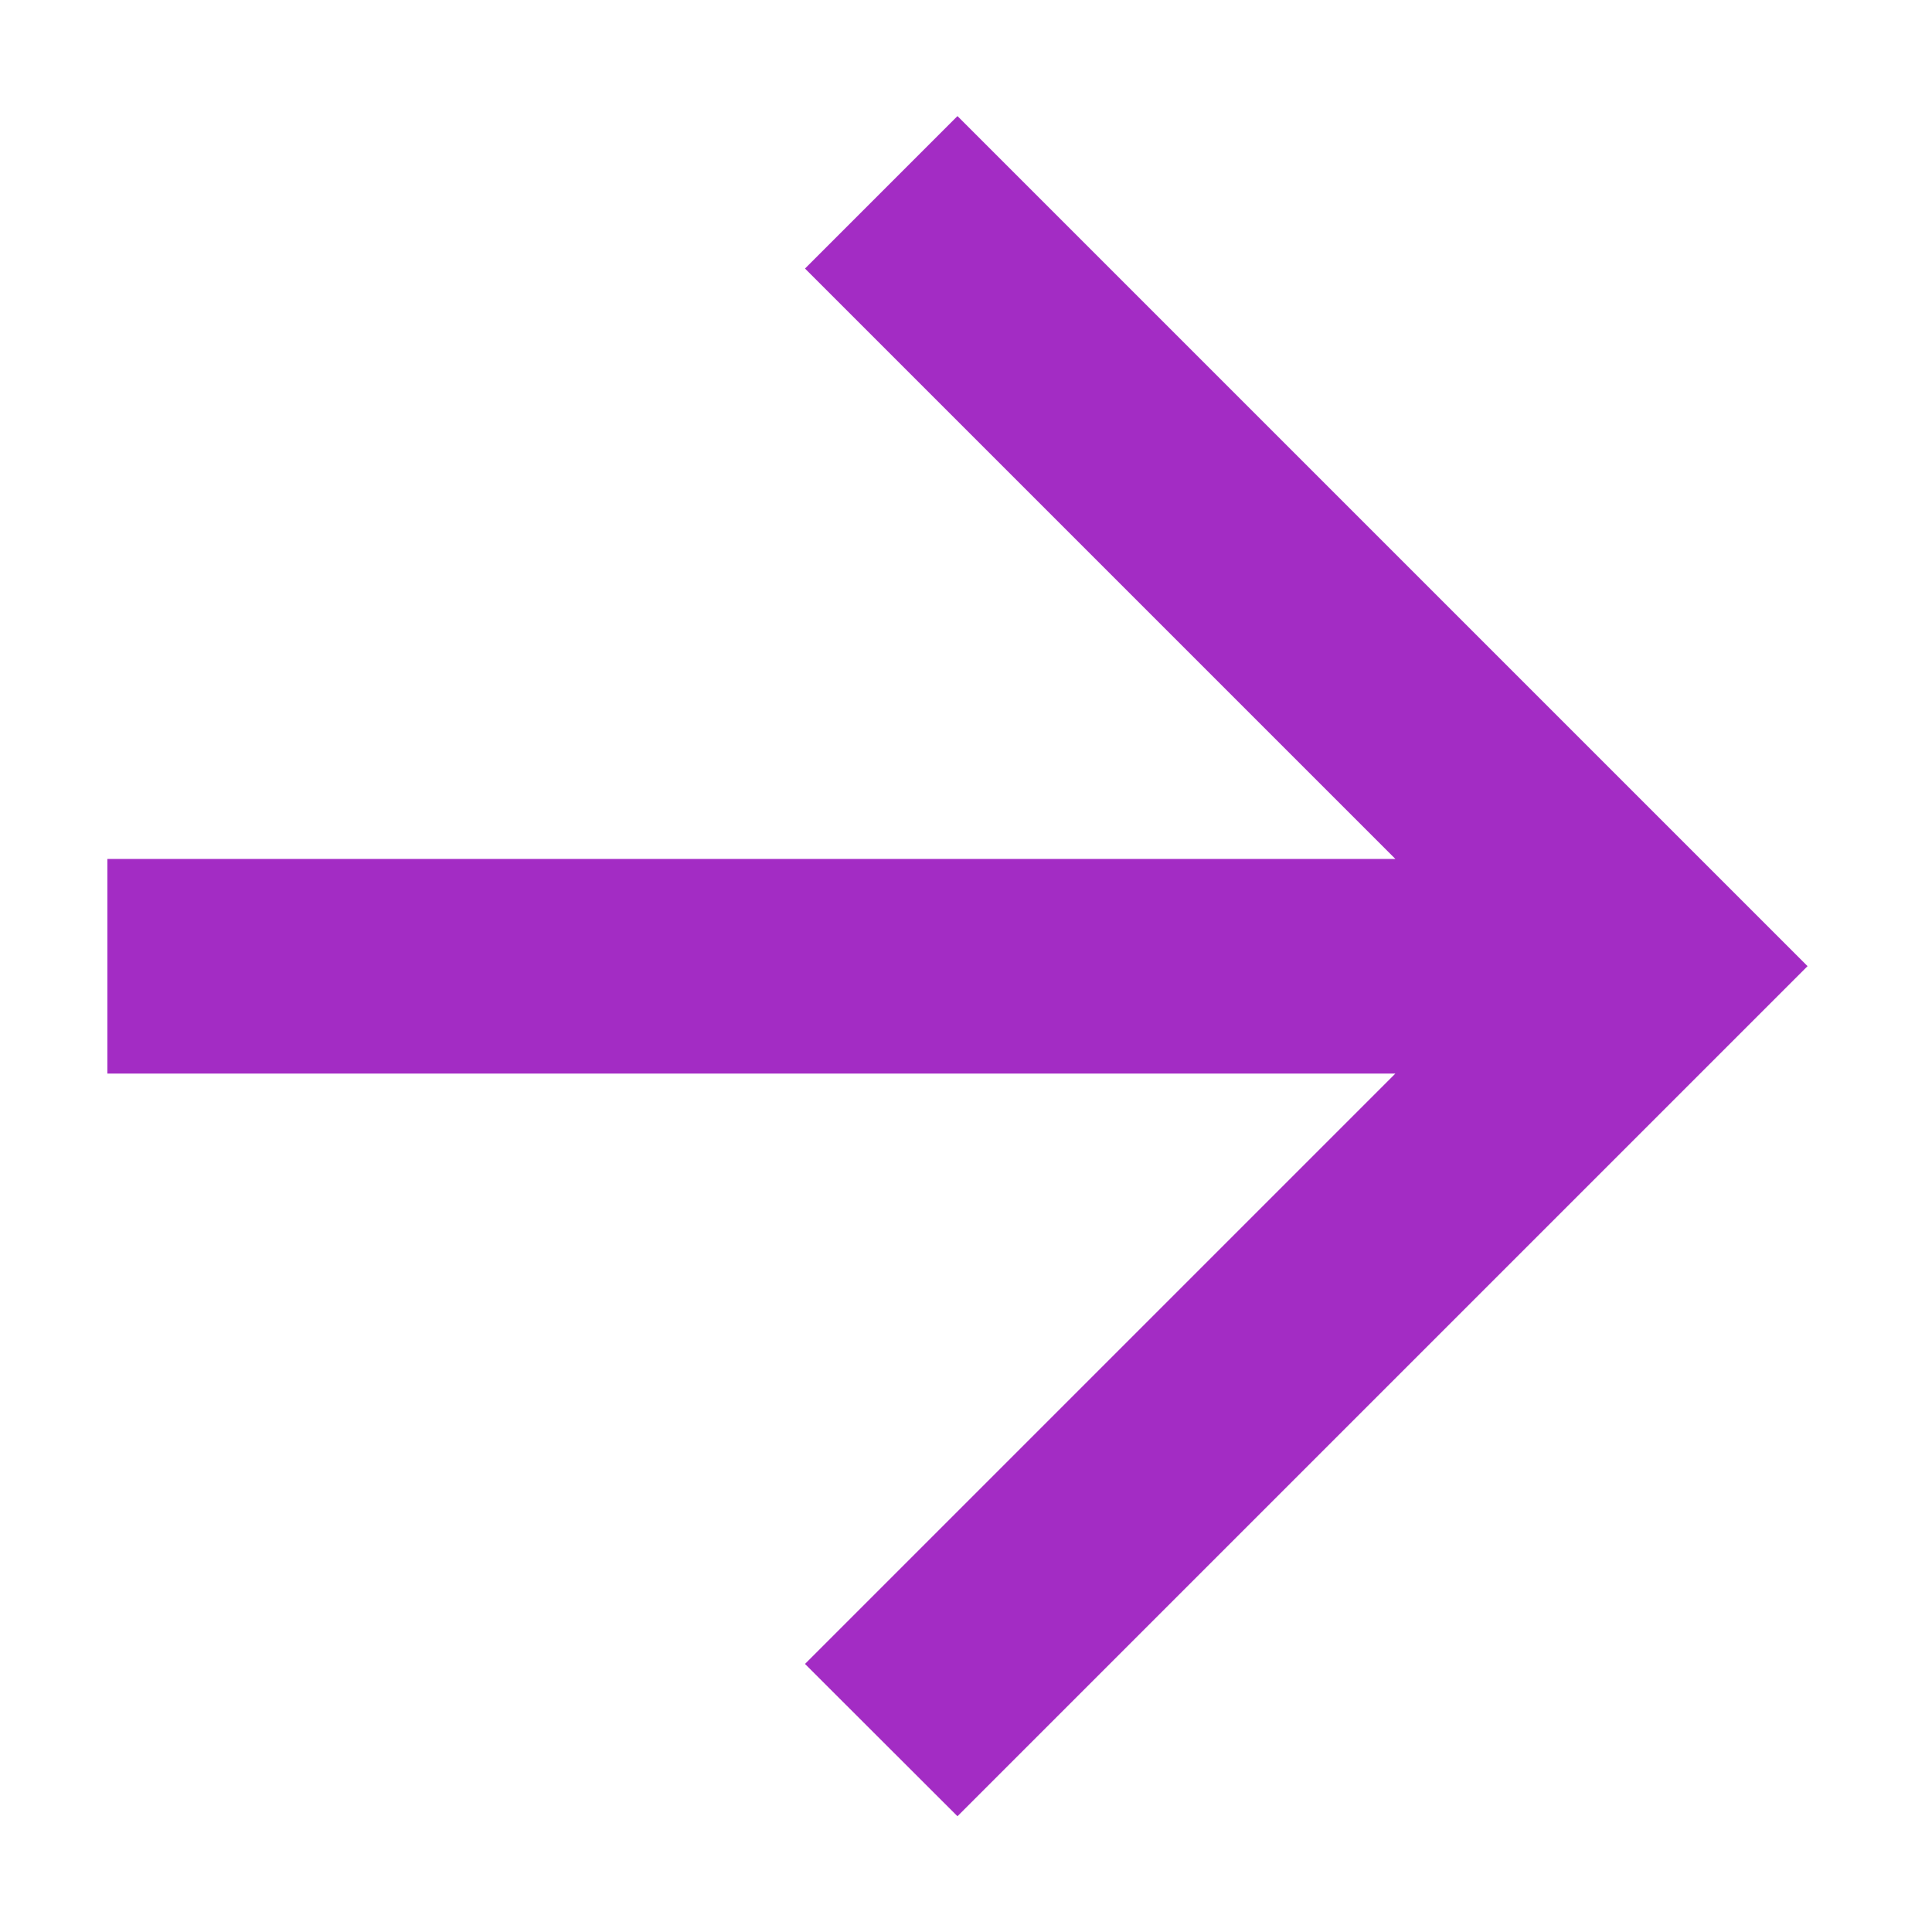 <svg width="12" height="12" viewBox="0 0 12 12" fill="none" xmlns="http://www.w3.org/2000/svg">
<path d="M0.667 6.668L0.667 5.335L8.667 5.335L5 1.668L5.947 0.721L11.227 6.001L5.947 11.281L5 10.335L8.667 6.668L0.667 6.668Z" fill="#A32CC4"/>
</svg>